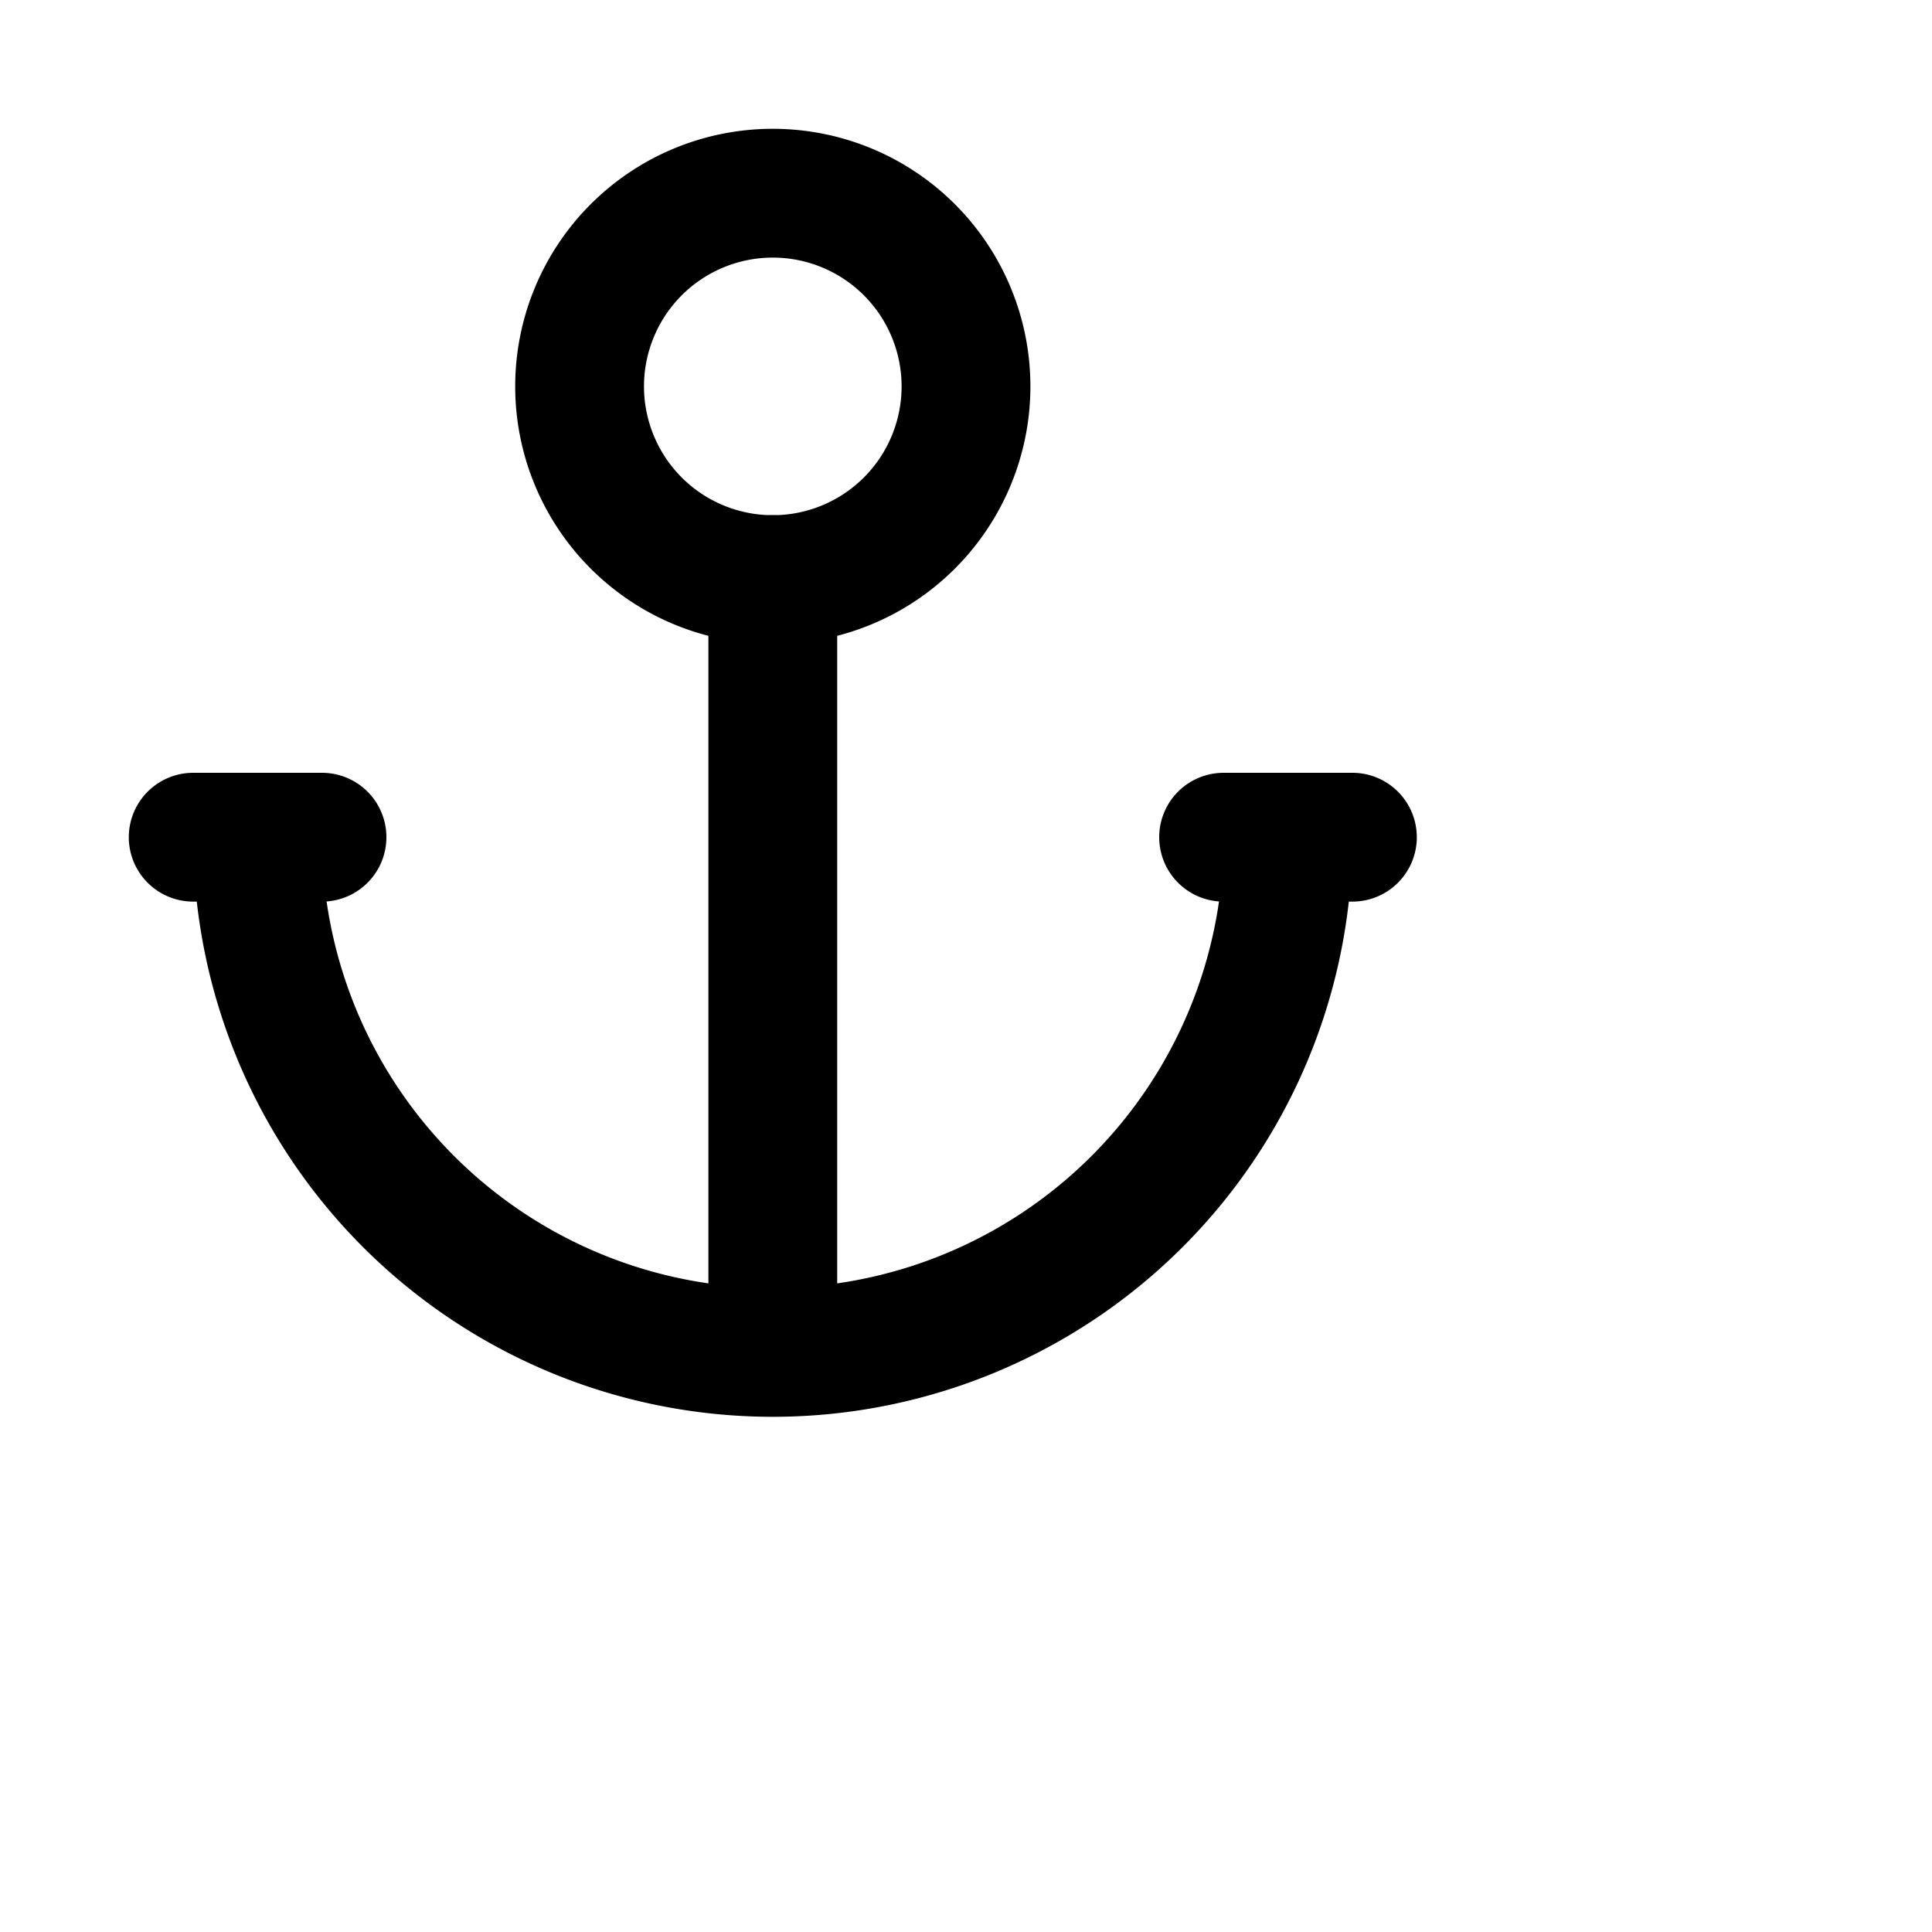 <svg xmlns="http://www.w3.org/2000/svg" 
class="icon icon-tabler icon-tabler-anchor" 
width="30" height="30" 
viewBox="0 0 30 30" 
stroke-width="2" 
stroke="currentColor" 
fill="none" stroke-linecap="round" 
stroke-linejoin="round">
<path stroke="none" d="M0 0h24v24H0z" fill="none"/>
<path d="M12 9v12m-8 -8a8 8 0 0 0 16 0m1 0h-2m-14 0h-2" />
<path d="M12 6m-3 0a3 3 0 1 0 6 0a3 3 0 1 0 -6 0" /></svg>
